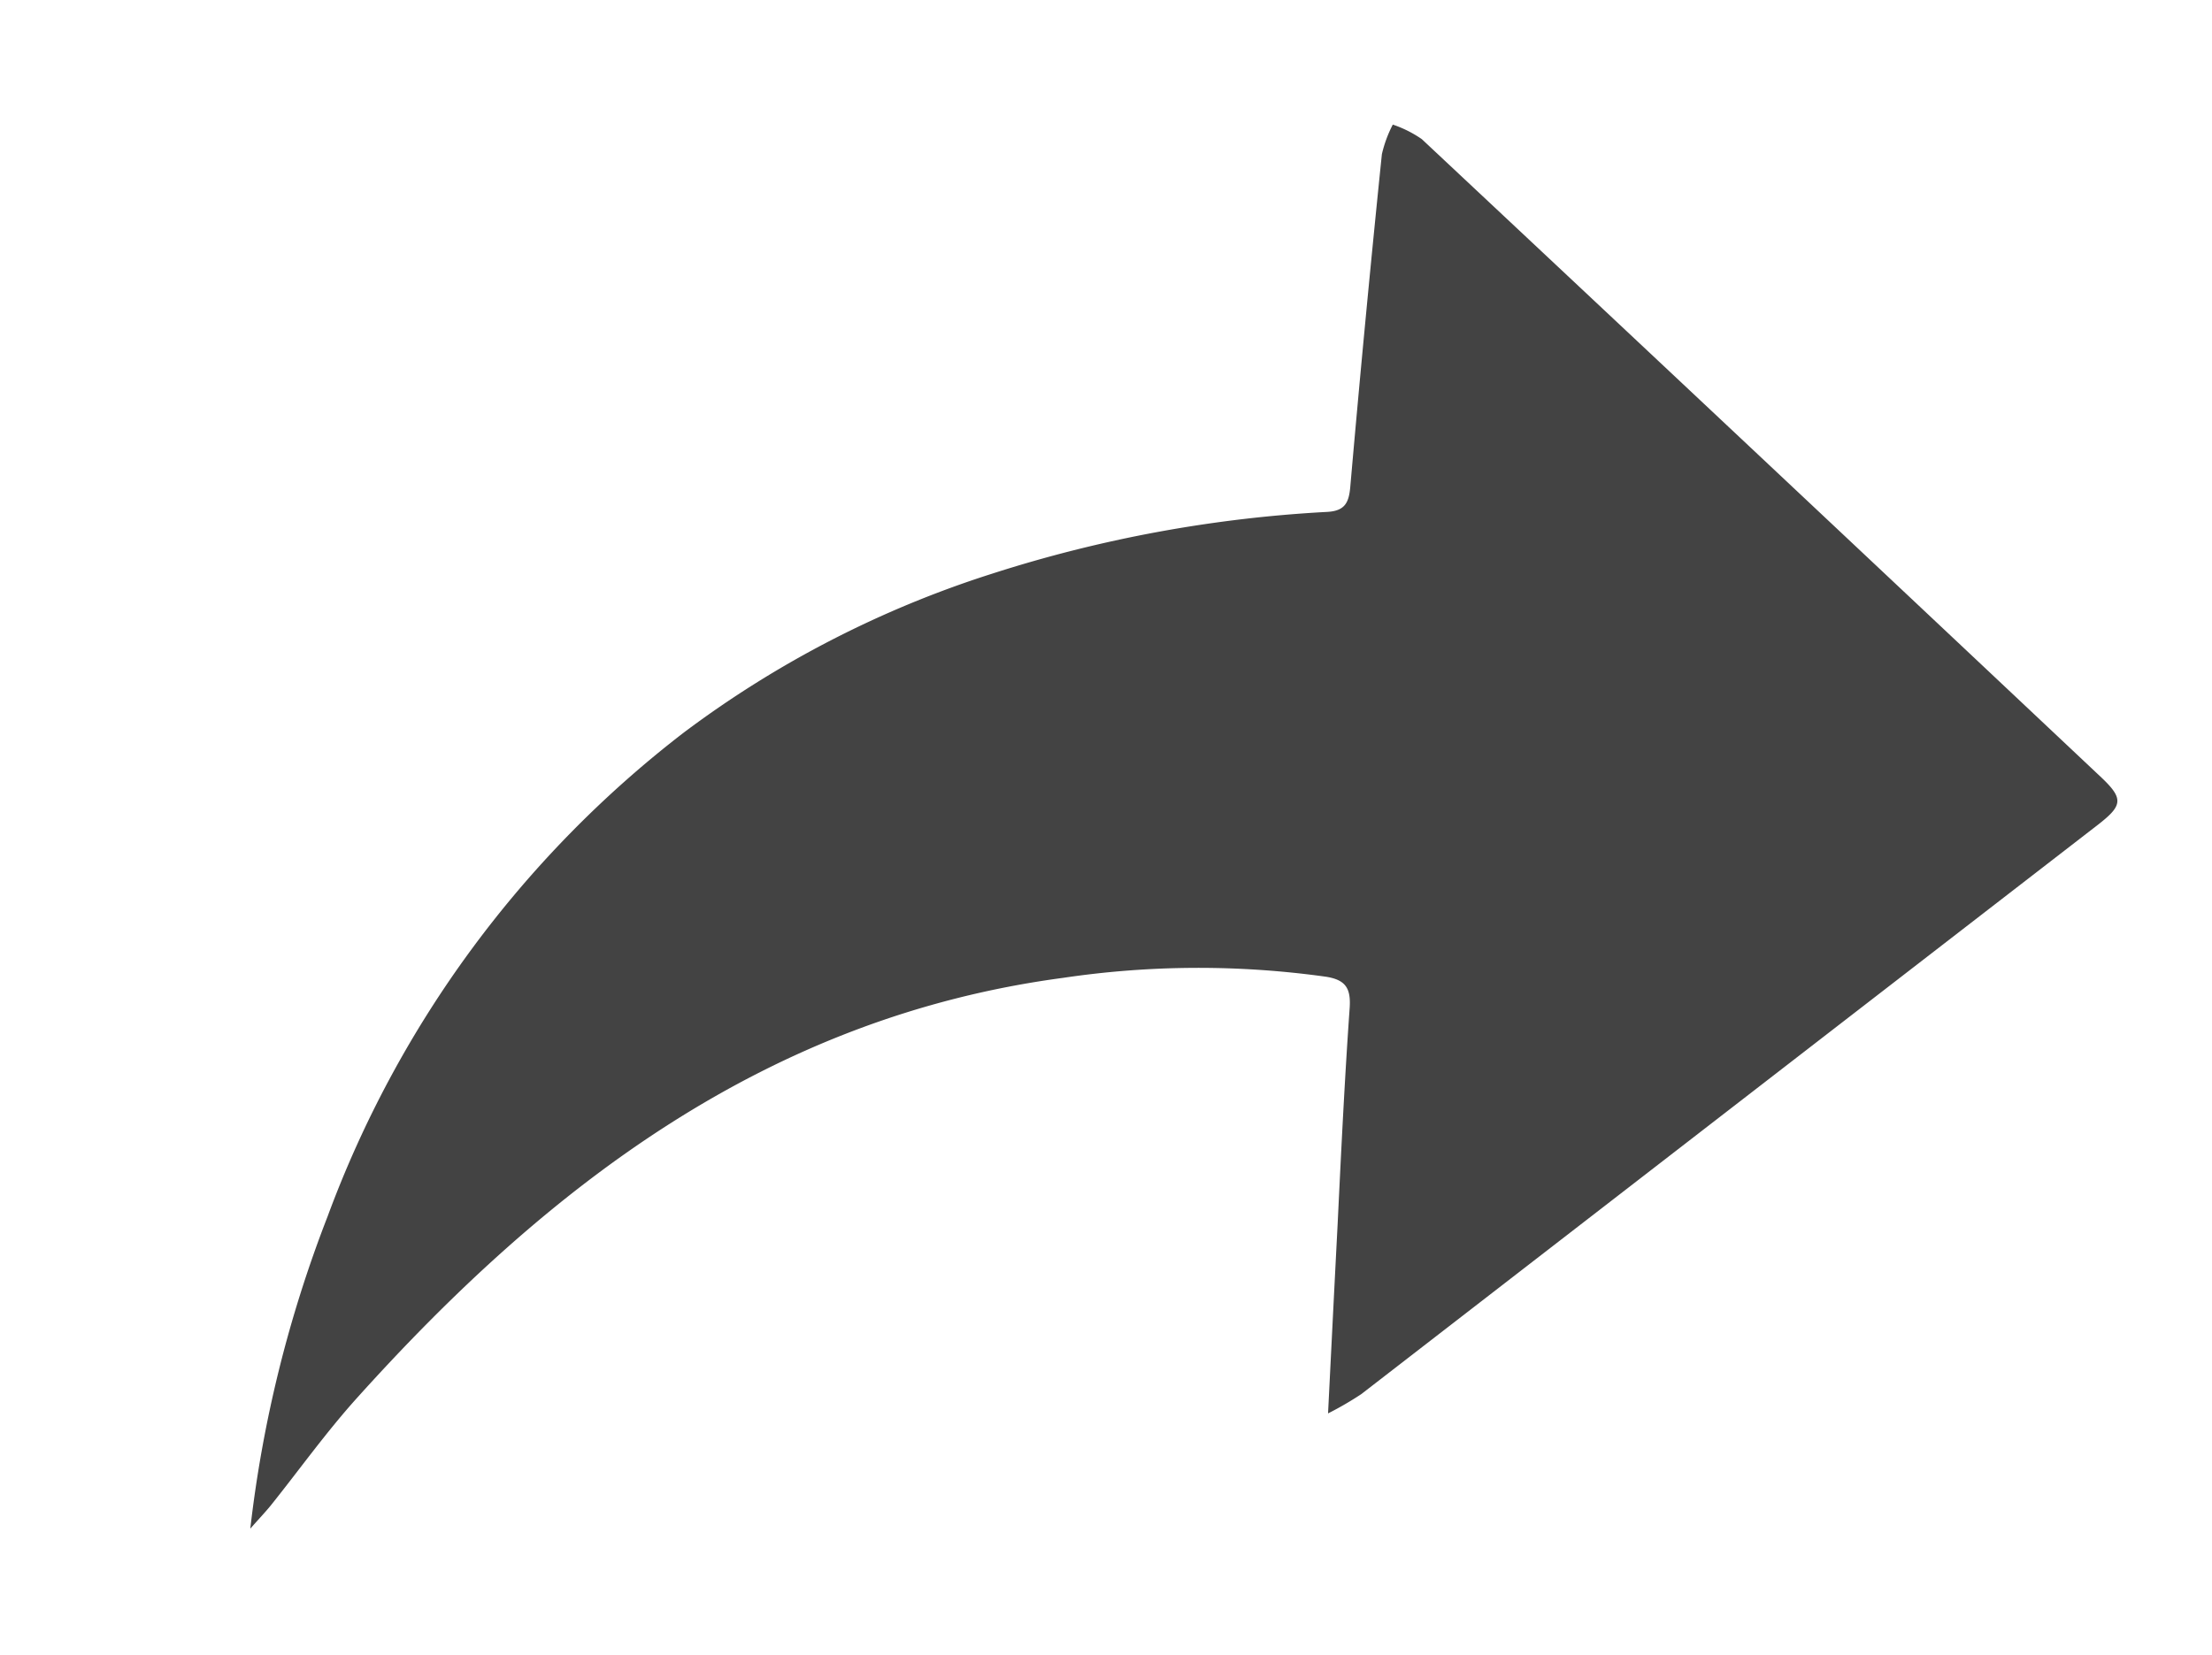 <svg xmlns="http://www.w3.org/2000/svg" viewBox="0 0 22.641 16.949"><defs><style>.a{fill:#434343;}</style></defs><path class="a" d="M11.017,12.708c.191-.672.362-1.274.534-1.875.2-.708.4-1.417.616-2.122.057-.19.026-.289-.17-.366a9.423,9.423,0,0,0-2.618-.592c-3.035-.287-5.608.881-8.011,2.565-.383.268-.735.579-1.1.868-.067.053-.139.1-.265.19A12.86,12.86,0,0,1,1.492,8.441a11.1,11.1,0,0,1,4.671-4.01,10.612,10.612,0,0,1,3.431-.873,13.55,13.55,0,0,1,3.493.155c.177.03.235-.043.285-.195Q13.9,1.892,14.454.27A1.283,1.283,0,0,1,14.631,0a1.176,1.176,0,0,1,.256.212q2.655,3.957,5.3,7.922c.184.275.158.339-.144.478q-4.325,1.989-8.65,3.98A3.351,3.351,0,0,1,11.017,12.708Z" transform="translate(0 4.567) rotate(-13)"/></svg>